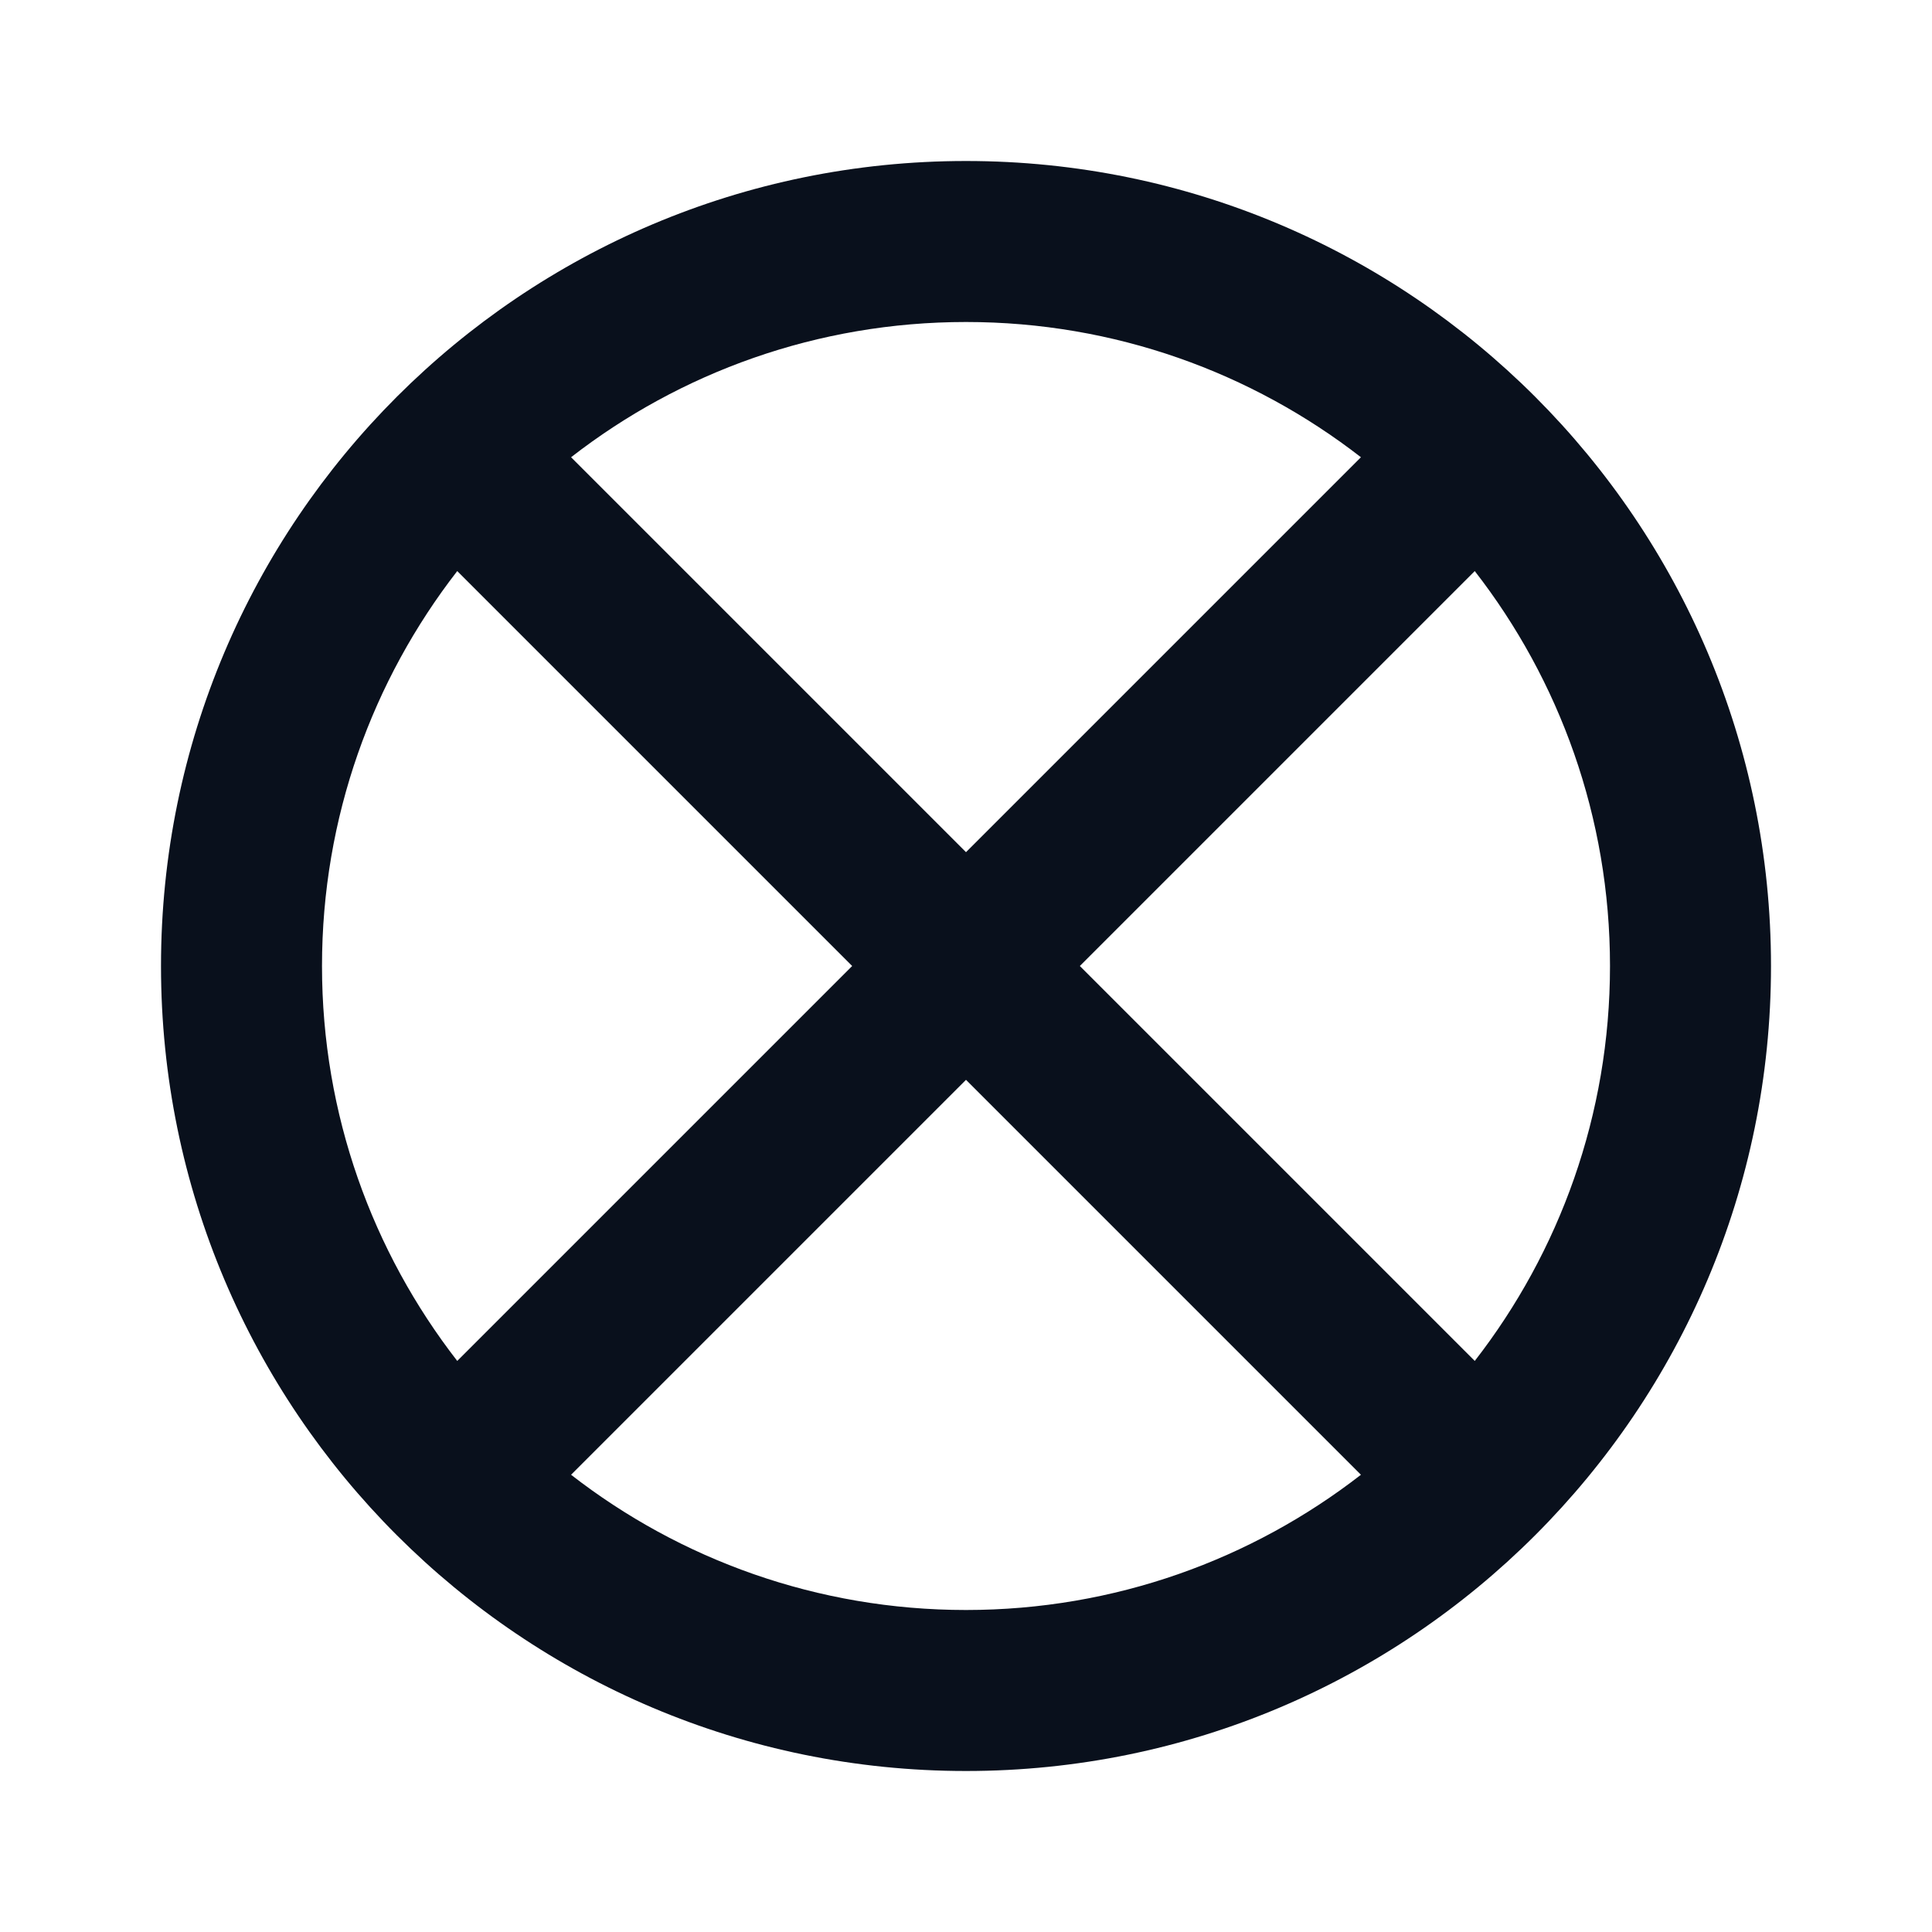<svg
  width="12"
  height="12"
  viewBox="0 0 12 12"
  fill="none"
  xmlns="http://www.w3.org/2000/svg"
>
  <path
    fill-rule="evenodd"
    clip-rule="evenodd"
    d="M6 2C5.076 2 4.224 2.314 3.547 2.84L6 5.293L8.453 2.84C7.775 2.314 6.924 2 6 2ZM9.16 3.547L6.707 6L9.16 8.453C9.686 7.776 10 6.924 10 6C10 5.076 9.686 4.224 9.16 3.547ZM5.293 6L2.84 3.547C2.314 4.225 2 5.076 2 6C2 6.924 2.314 7.775 2.84 8.453L5.293 6ZM3.547 9.16L6 6.707L8.453 9.16C7.775 9.686 6.924 10 6 10C5.076 10 4.224 9.686 3.547 9.16ZM1 6C1 3.239 3.239 1 6 1C8.761 1 11 3.239 11 6C11 8.761 8.761 11 6 11C3.239 11 1 8.761 1 6Z"
    fill="#09101C"
  />
</svg>
